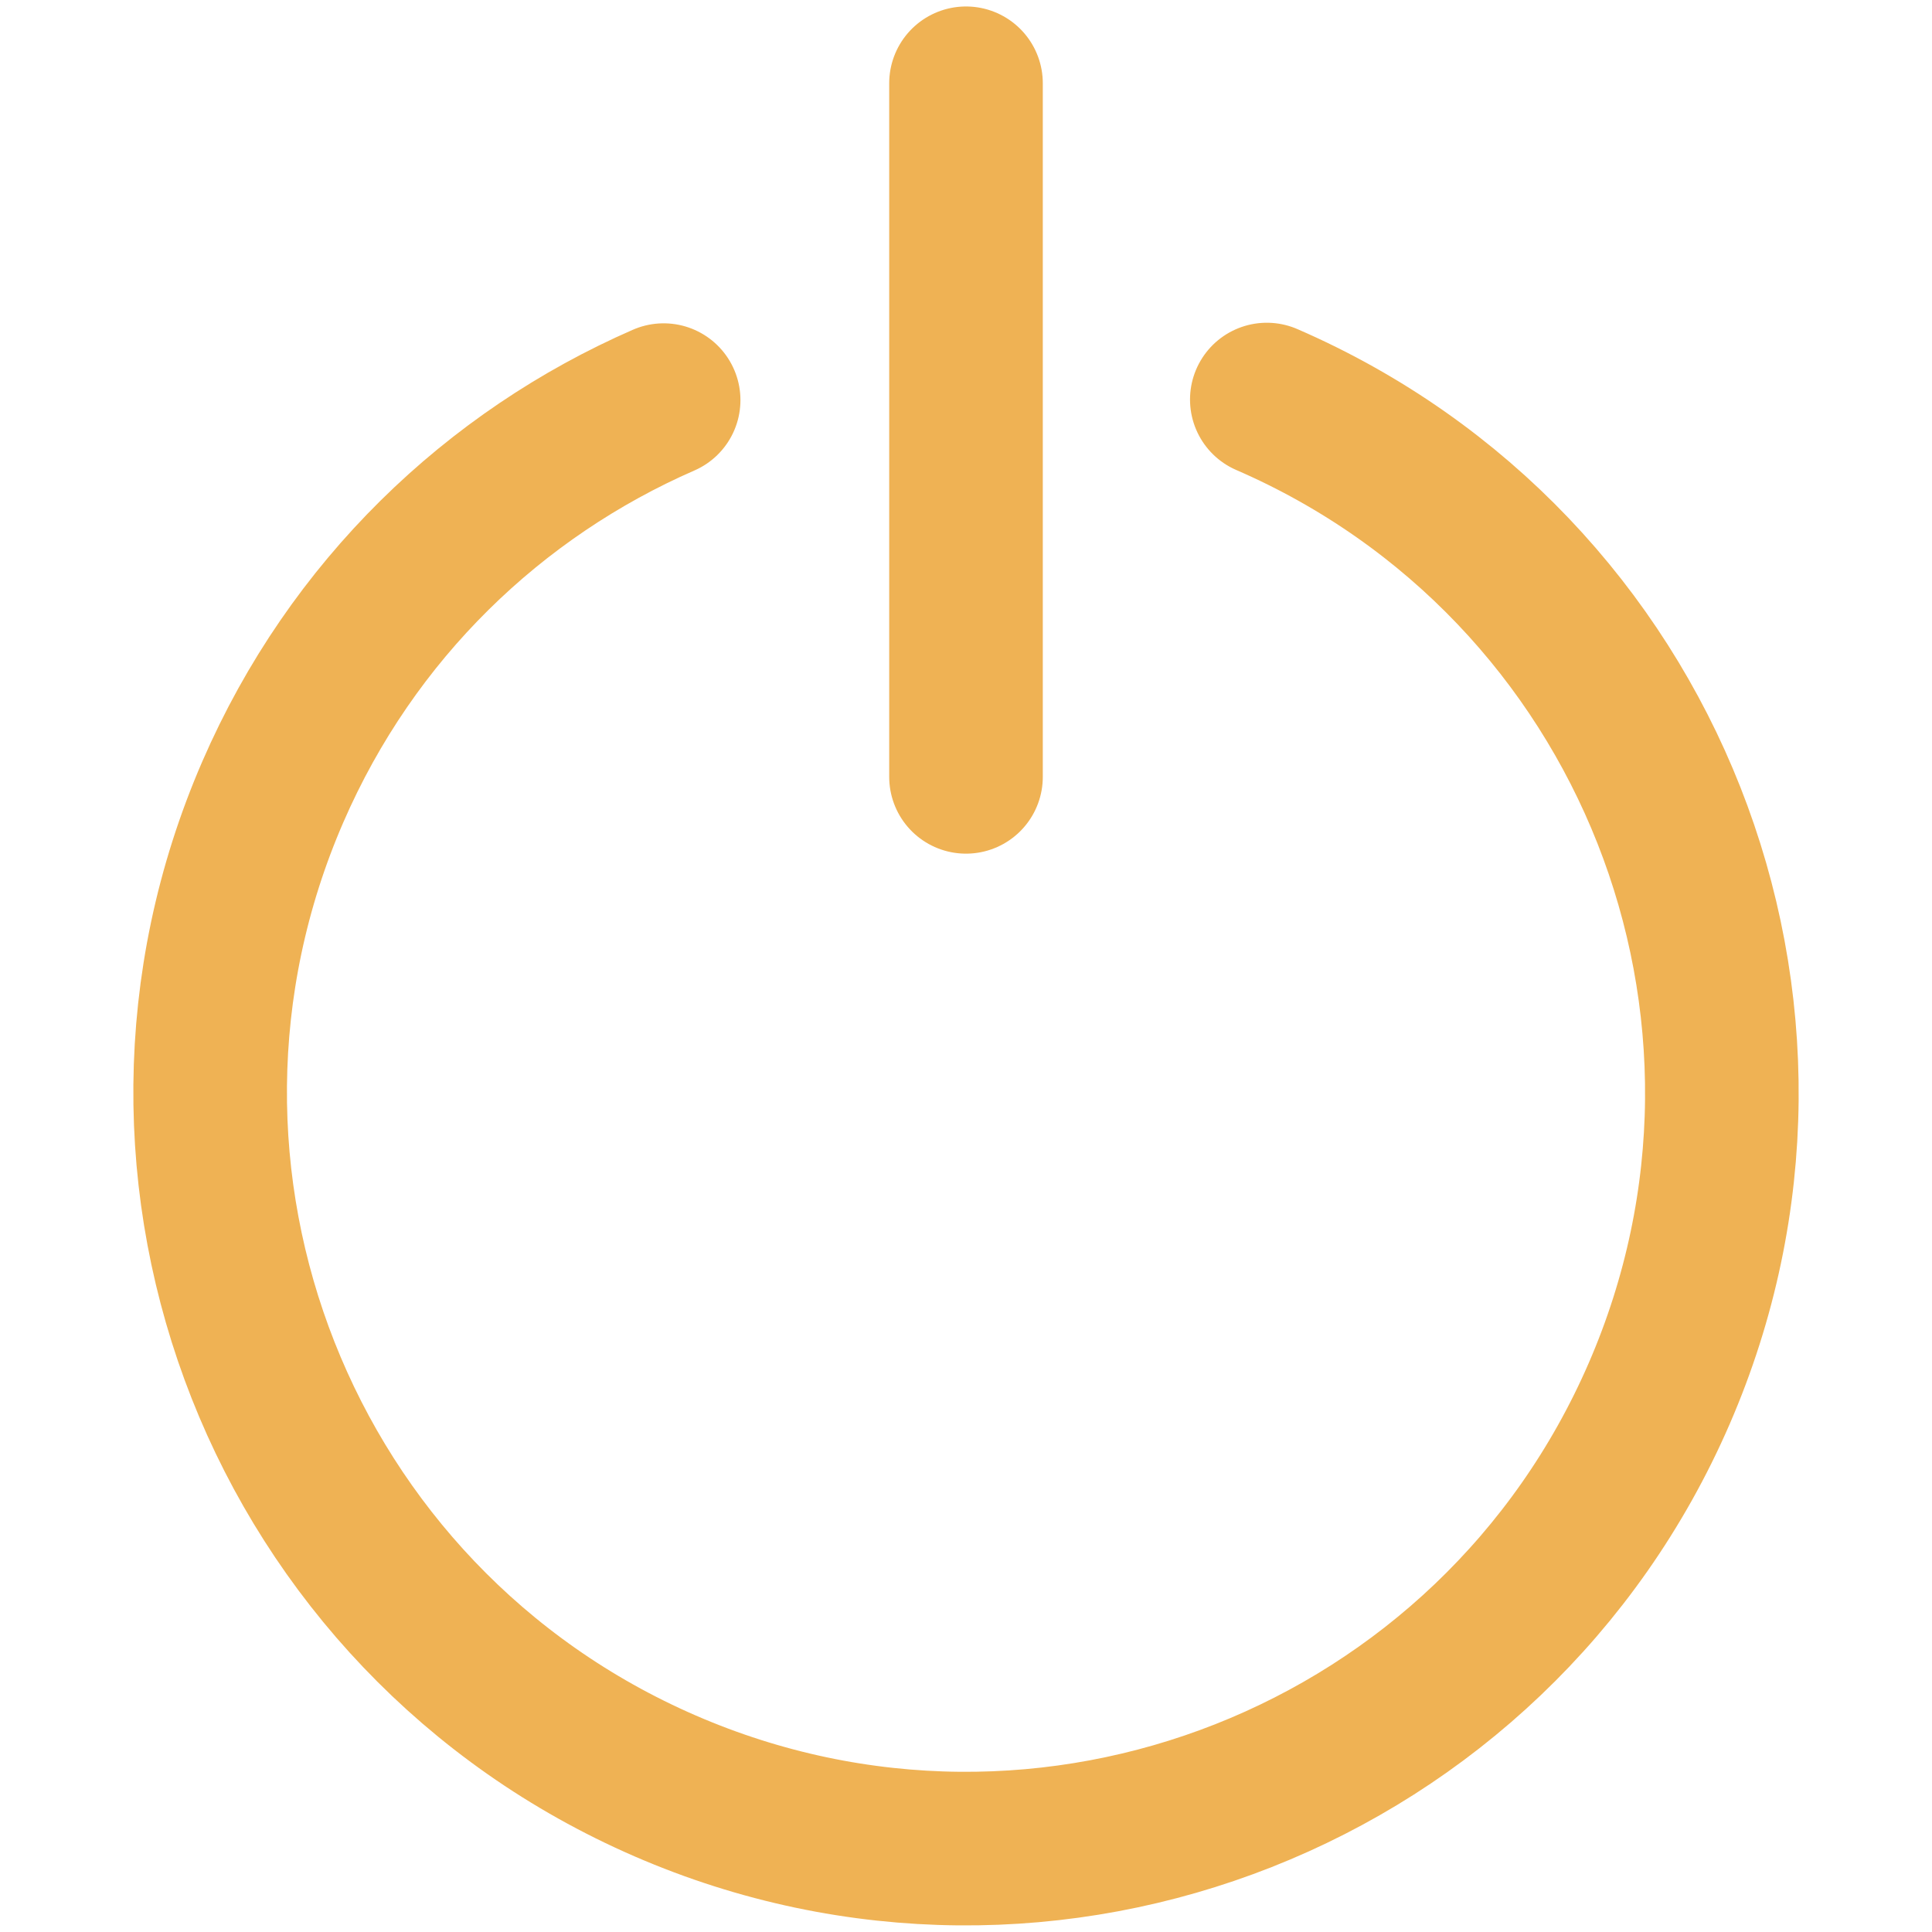 <?xml version="1.0" encoding="UTF-8"?>
<svg id="_레이어_1" data-name="레이어 1" xmlns="http://www.w3.org/2000/svg" viewBox="0 0 100 100">
  <defs>
    <style>
      .cls-1 {
        fill: none;
        stroke: #efb254;
        stroke-linecap: round;
        stroke-linejoin: round;
        stroke-width: 7.95px;
      }
    </style>
  </defs>
  <path class="cls-1" d="M65.57,20.68c19.82,8.6,28.91,31.63,20.31,51.45-8.6,19.82-31.63,28.91-51.45,20.31-19.82-8.6-28.91-31.63-20.31-51.45,4.1-9.45,11.48-16.46,20.23-20.28"/>
  <line class="cls-1" x1="50" y1="40.21" x2="50" y2="4.31"/>
</svg>